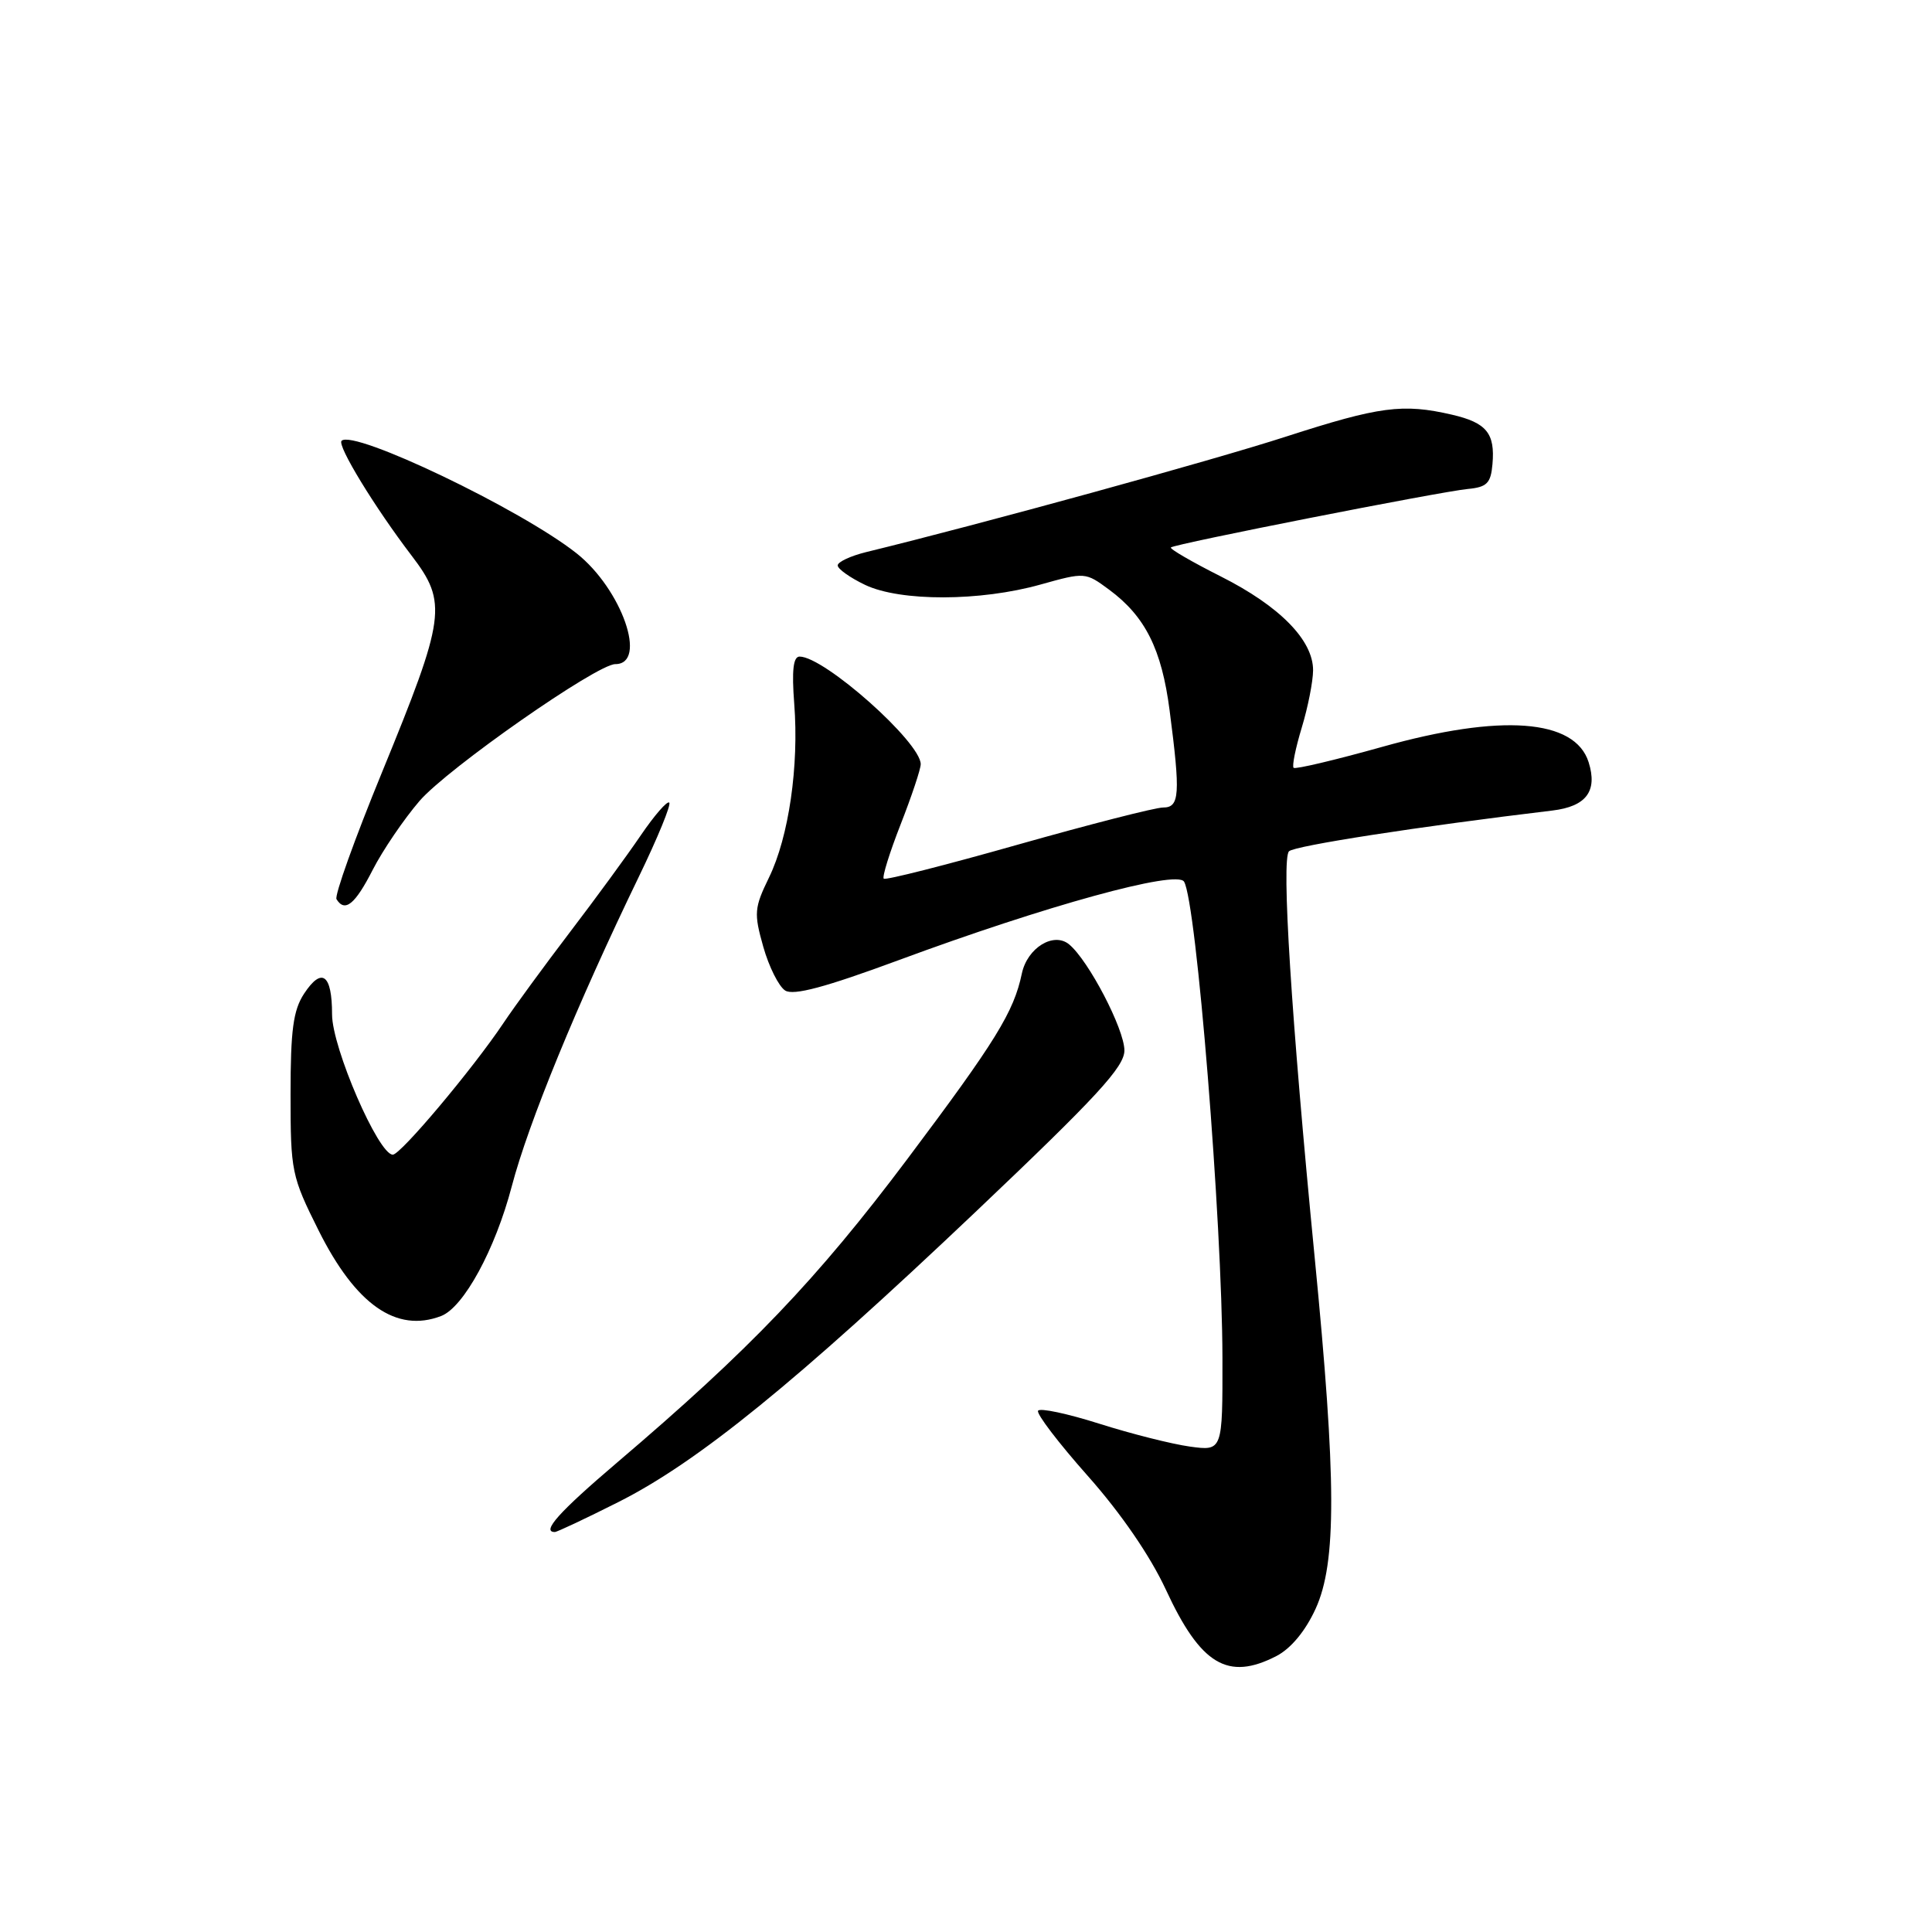 <?xml version="1.0" encoding="UTF-8" standalone="no"?>
<!DOCTYPE svg PUBLIC "-//W3C//DTD SVG 1.1//EN" "http://www.w3.org/Graphics/SVG/1.1/DTD/svg11.dtd" >
<svg xmlns="http://www.w3.org/2000/svg" xmlns:xlink="http://www.w3.org/1999/xlink" version="1.1" viewBox="0 0 256 256">
 <g >
 <path fill="currentColor"
d=" M 169.14 219.43 C 171.05 218.44 172.97 216.13 174.32 213.18 C 177.12 207.07 177.09 196.14 174.19 166.50 C 171.10 134.84 169.77 113.83 170.80 112.80 C 171.53 112.07 187.98 109.52 205.70 107.40 C 210.19 106.86 211.71 104.83 210.50 100.99 C 208.68 95.26 198.90 94.54 183.16 98.96 C 176.92 100.71 171.63 101.96 171.41 101.74 C 171.18 101.51 171.67 99.12 172.49 96.41 C 173.31 93.71 173.98 90.30 173.99 88.83 C 174.01 84.83 169.56 80.31 161.76 76.38 C 157.93 74.45 154.95 72.72 155.15 72.54 C 155.63 72.07 190.79 65.15 194.50 64.79 C 197.03 64.55 197.54 64.03 197.76 61.50 C 198.12 57.41 196.97 56.01 192.40 54.95 C 185.88 53.44 182.79 53.85 170.41 57.85 C 160.56 61.04 130.09 69.42 114.75 73.16 C 112.69 73.67 111.00 74.46 111.00 74.92 C 111.00 75.39 112.64 76.55 114.65 77.51 C 119.32 79.72 129.89 79.70 137.89 77.45 C 143.76 75.81 143.82 75.81 146.96 78.13 C 151.75 81.67 153.93 86.02 154.98 94.14 C 156.43 105.28 156.31 107.00 154.12 107.00 C 153.08 107.00 144.42 109.22 134.87 111.92 C 125.32 114.63 117.32 116.66 117.10 116.43 C 116.87 116.20 117.88 112.96 119.34 109.23 C 120.80 105.50 122.00 101.91 122.00 101.26 C 122.00 98.35 109.23 87.00 105.95 87.00 C 105.11 87.00 104.90 88.82 105.24 93.25 C 105.88 101.52 104.52 110.88 101.90 116.27 C 99.94 120.30 99.88 121.00 101.14 125.46 C 101.89 128.11 103.20 130.72 104.04 131.25 C 105.14 131.95 109.35 130.82 119.04 127.24 C 138.57 120.01 155.91 115.24 156.89 116.82 C 158.53 119.47 161.94 161.82 161.98 179.89 C 162.00 192.27 162.00 192.27 157.67 191.68 C 155.29 191.35 149.89 189.99 145.67 188.65 C 141.44 187.31 137.79 186.53 137.55 186.93 C 137.30 187.32 140.27 191.21 144.14 195.57 C 148.55 200.54 152.40 206.16 154.47 210.61 C 159.09 220.60 162.69 222.76 169.14 219.43 Z  M 81.92 199.04 C 92.44 193.75 105.46 183.17 129.25 160.60 C 145.37 145.30 149.00 141.36 148.99 139.18 C 148.98 136.36 144.25 127.28 141.67 125.14 C 139.62 123.44 136.12 125.59 135.40 129.00 C 134.33 134.10 131.95 137.96 120.22 153.59 C 108.22 169.56 99.42 178.77 81.75 193.81 C 74.07 200.35 71.70 203.00 73.52 203.00 C 73.81 203.00 77.59 201.22 81.92 199.04 Z  M 58.45 174.38 C 61.44 173.23 65.61 165.57 67.81 157.20 C 70.02 148.79 76.42 133.18 84.65 116.17 C 87.14 111.03 88.95 106.62 88.68 106.35 C 88.41 106.08 86.72 108.03 84.91 110.68 C 83.11 113.33 78.89 119.10 75.53 123.50 C 72.18 127.90 68.20 133.33 66.71 135.56 C 62.64 141.64 53.09 153.00 52.05 153.00 C 50.14 153.00 44.00 138.82 44.00 134.42 C 44.00 129.09 42.65 128.09 40.29 131.67 C 38.85 133.87 38.50 136.50 38.50 145.01 C 38.50 155.24 38.63 155.86 42.22 163.05 C 47.14 172.89 52.53 176.65 58.45 174.38 Z  M 49.39 115.25 C 50.73 112.64 53.52 108.54 55.59 106.13 C 59.30 101.83 79.09 88.00 81.53 88.00 C 85.87 88.00 82.39 78.06 76.39 73.31 C 69.02 67.48 46.82 56.85 45.26 58.41 C 44.65 59.02 49.64 67.20 54.53 73.61 C 59.32 79.88 59.06 81.74 50.59 102.40 C 47.00 111.15 44.30 118.68 44.59 119.15 C 45.70 120.94 47.05 119.84 49.39 115.25 Z "/>
</g>
</svg>